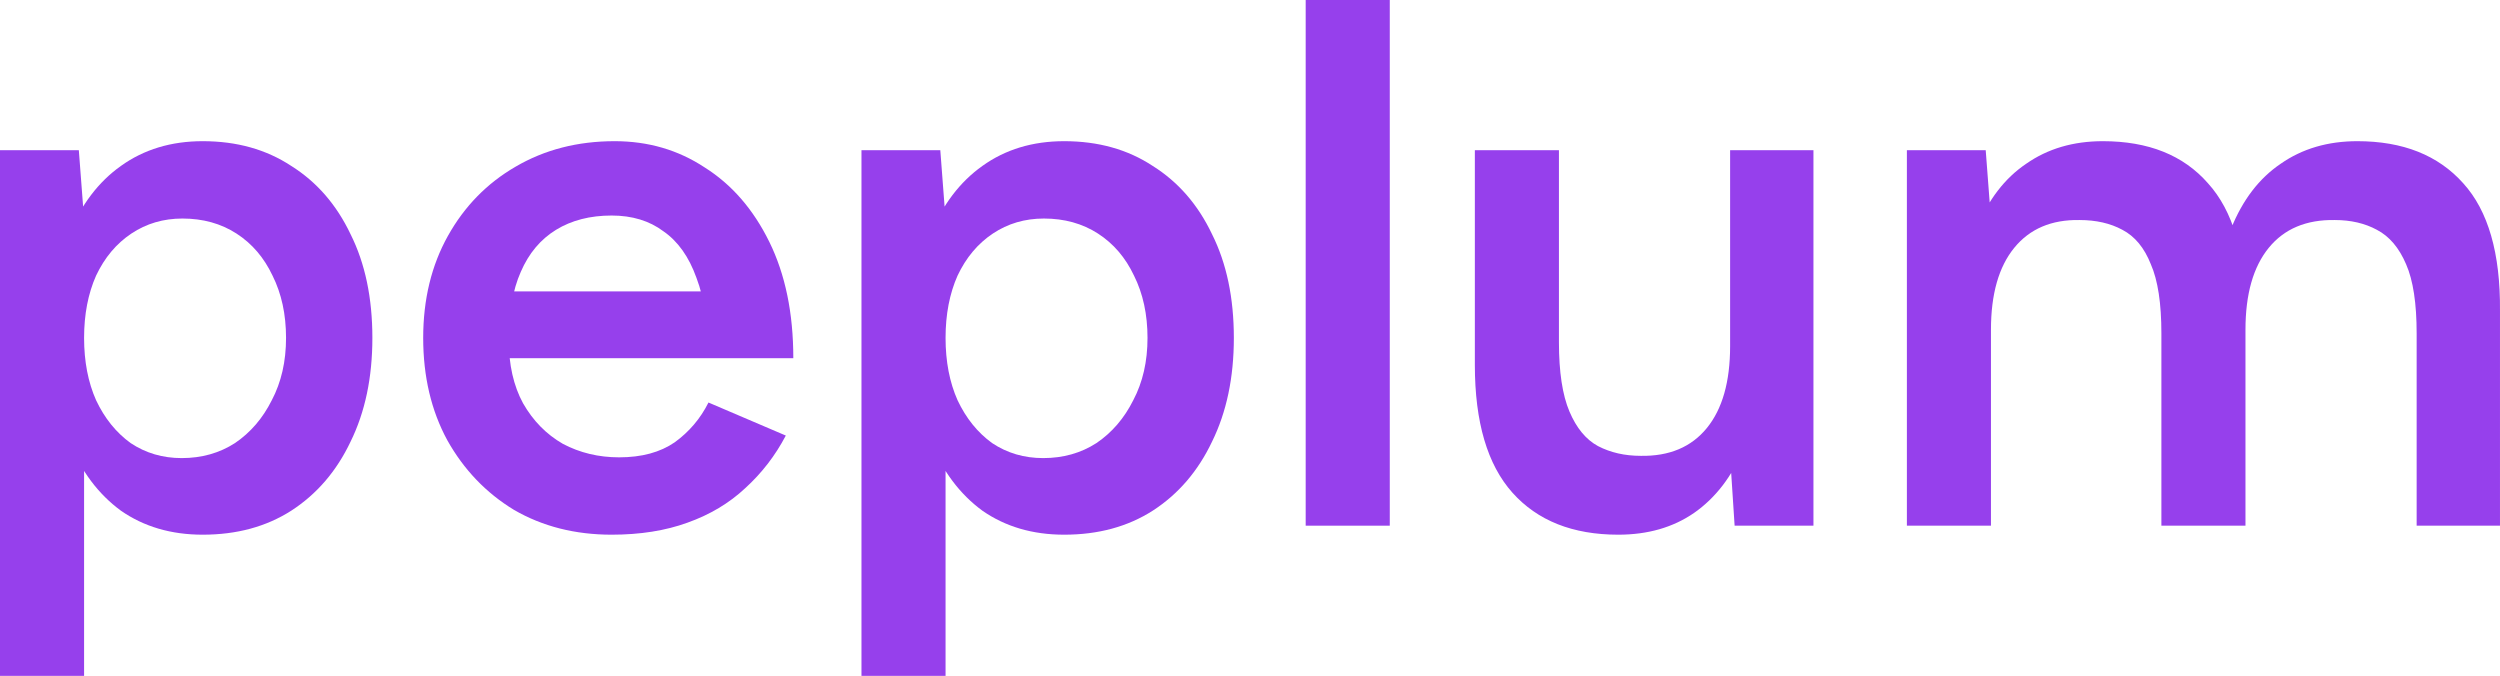 <svg width="688" height="186" viewBox="0 0 688 186" fill="none" xmlns="http://www.w3.org/2000/svg">
<path d="M0 186V41.333H21.694L23.14 60.347V186H0ZM55.785 147.147C47.107 147.147 39.6 144.942 33.264 140.533C27.066 135.987 22.314 129.649 19.008 121.52C15.702 113.391 14.05 103.884 14.05 93C14.05 81.978 15.702 72.471 19.008 64.48C22.314 56.351 27.066 50.082 33.264 45.673C39.6 41.127 47.107 38.853 55.785 38.853C65.151 38.853 73.278 41.127 80.165 45.673C87.189 50.082 92.63 56.351 96.487 64.48C100.481 72.471 102.479 81.978 102.479 93C102.479 103.884 100.481 113.391 96.487 121.52C92.63 129.649 87.189 135.987 80.165 140.533C73.278 144.942 65.151 147.147 55.785 147.147ZM50 126.067C55.509 126.067 60.399 124.689 64.669 121.933C68.939 119.04 72.314 115.113 74.793 110.153C77.41 105.193 78.719 99.476 78.719 93C78.719 86.524 77.479 80.807 74.999 75.847C72.658 70.887 69.352 67.029 65.082 64.273C60.812 61.518 55.854 60.14 50.206 60.14C44.972 60.14 40.289 61.518 36.157 64.273C32.025 67.029 28.788 70.887 26.446 75.847C24.242 80.807 23.14 86.524 23.14 93C23.14 99.476 24.242 105.193 26.446 110.153C28.788 115.113 31.956 119.04 35.95 121.933C40.082 124.689 44.766 126.067 50 126.067Z" fill="#9640EC" class="svg-elem-1"></path>
<path d="M168.321 147.147C158.266 147.147 149.313 144.873 141.462 140.327C133.748 135.642 127.619 129.236 123.074 121.107C118.666 112.978 116.462 103.609 116.462 93C116.462 82.391 118.735 73.022 123.28 64.893C127.826 56.764 134.024 50.427 141.875 45.88C149.864 41.196 158.955 38.853 169.148 38.853C178.376 38.853 186.641 41.264 193.941 46.087C201.379 50.771 207.302 57.591 211.709 66.547C216.117 75.502 218.321 86.18 218.321 98.58H194.974C194.974 89.624 193.872 82.253 191.668 76.467C189.602 70.68 186.572 66.409 182.577 63.653C178.721 60.76 173.969 59.313 168.321 59.313C162.398 59.313 157.302 60.622 153.032 63.24C148.762 65.858 145.525 69.716 143.321 74.813C141.117 79.773 140.016 86.042 140.016 93.62C140.016 100.371 141.324 106.158 143.941 110.98C146.696 115.802 150.346 119.522 154.892 122.14C159.575 124.62 164.74 125.86 170.387 125.86C176.586 125.86 181.682 124.482 185.676 121.727C189.671 118.833 192.77 115.182 194.974 110.773L216.255 119.867C213.362 125.378 209.643 130.2 205.098 134.333C200.69 138.467 195.387 141.636 189.189 143.84C183.128 146.044 176.172 147.147 168.321 147.147ZM131.751 98.58V80.187H206.131V98.58H131.751Z" fill="#9640EC" class="svg-elem-2"></path>
<path d="M237.077 186V41.333H258.771L260.218 60.347V186H237.077ZM292.862 147.147C284.184 147.147 276.677 144.942 270.341 140.533C264.143 135.987 259.391 129.649 256.085 121.52C252.78 113.391 251.127 103.884 251.127 93C251.127 81.978 252.78 72.471 256.085 64.48C259.391 56.351 264.143 50.082 270.341 45.673C276.677 41.127 284.184 38.853 292.862 38.853C302.228 38.853 310.355 41.127 317.242 45.673C324.267 50.082 329.707 56.351 333.564 64.48C337.559 72.471 339.556 81.978 339.556 93C339.556 103.884 337.559 113.391 333.564 121.52C329.707 129.649 324.267 135.987 317.242 140.533C310.355 144.942 302.228 147.147 292.862 147.147ZM287.077 126.067C292.586 126.067 297.476 124.689 301.746 121.933C306.016 119.04 309.391 115.113 311.87 110.153C314.487 105.193 315.796 99.476 315.796 93C315.796 86.524 314.556 80.807 312.077 75.847C309.735 70.887 306.429 67.029 302.159 64.273C297.889 61.518 292.931 60.14 287.283 60.14C282.049 60.14 277.366 61.518 273.234 64.273C269.102 67.029 265.865 70.887 263.523 75.847C261.319 80.807 260.218 86.524 260.218 93C260.218 99.476 261.319 105.193 263.523 110.153C265.865 115.113 269.033 119.04 273.027 121.933C277.16 124.689 281.843 126.067 287.077 126.067Z" fill="#9640EC" class="svg-elem-3"></path>
<path d="M359.324 144.667V0H382.465V144.667H359.324Z" fill="#9640EC" class="svg-elem-4"></path>
<path d="M477.367 144.667L476.127 125.653V41.333H499.061V144.667H477.367ZM405.879 100.44V41.333H429.02V94.24L405.879 100.44ZM429.02 94.24C429.02 102.369 429.984 108.707 431.912 113.253C433.841 117.8 436.458 120.969 439.763 122.76C443.207 124.551 447.133 125.447 451.54 125.447C459.391 125.584 465.452 123.036 469.722 117.8C473.992 112.564 476.127 105.056 476.127 95.273H484.804C484.804 106.158 483.152 115.527 479.846 123.38C476.678 131.096 472.132 137.02 466.21 141.153C460.424 145.149 453.469 147.147 445.342 147.147C432.808 147.147 423.097 143.289 416.21 135.573C409.323 127.858 405.879 116.147 405.879 100.44L429.02 94.24Z" fill="#9640EC" class="svg-elem-5"></path>
<path d="M524.774 144.667V41.333H546.468L547.914 60.347V144.667H524.774ZM594.815 144.667V91.76L617.955 85.56V144.667H594.815ZM665.062 144.667V91.76L687.996 85.56V144.667H665.062ZM594.815 91.76C594.815 83.493 593.851 77.156 591.922 72.747C590.132 68.2 587.514 65.031 584.071 63.24C580.765 61.449 576.84 60.553 572.294 60.553C564.581 60.416 558.589 62.964 554.319 68.2C550.049 73.436 547.914 80.945 547.914 90.727H539.237C539.237 79.842 540.821 70.542 543.989 62.827C547.157 54.973 551.702 49.049 557.625 45.053C563.548 40.92 570.572 38.853 578.699 38.853C591.233 38.853 600.875 42.711 607.625 50.427C614.512 58.004 617.955 69.716 617.955 85.56L594.815 91.76ZM665.062 91.76C665.062 83.493 664.098 77.156 662.17 72.747C660.241 68.2 657.555 65.031 654.112 63.24C650.806 61.449 646.949 60.553 642.542 60.553C634.69 60.416 628.63 62.964 624.36 68.2C620.09 73.436 617.955 80.945 617.955 90.727H609.277C609.277 79.842 610.861 70.542 614.029 62.827C617.198 54.973 621.743 49.049 627.666 45.053C633.589 40.92 640.613 38.853 648.74 38.853C661.274 38.853 670.985 42.711 677.872 50.427C684.759 58.004 688.134 69.716 687.996 85.56L665.062 91.76Z" fill="#9640EC" class="svg-elem-6"></path>
</svg>
